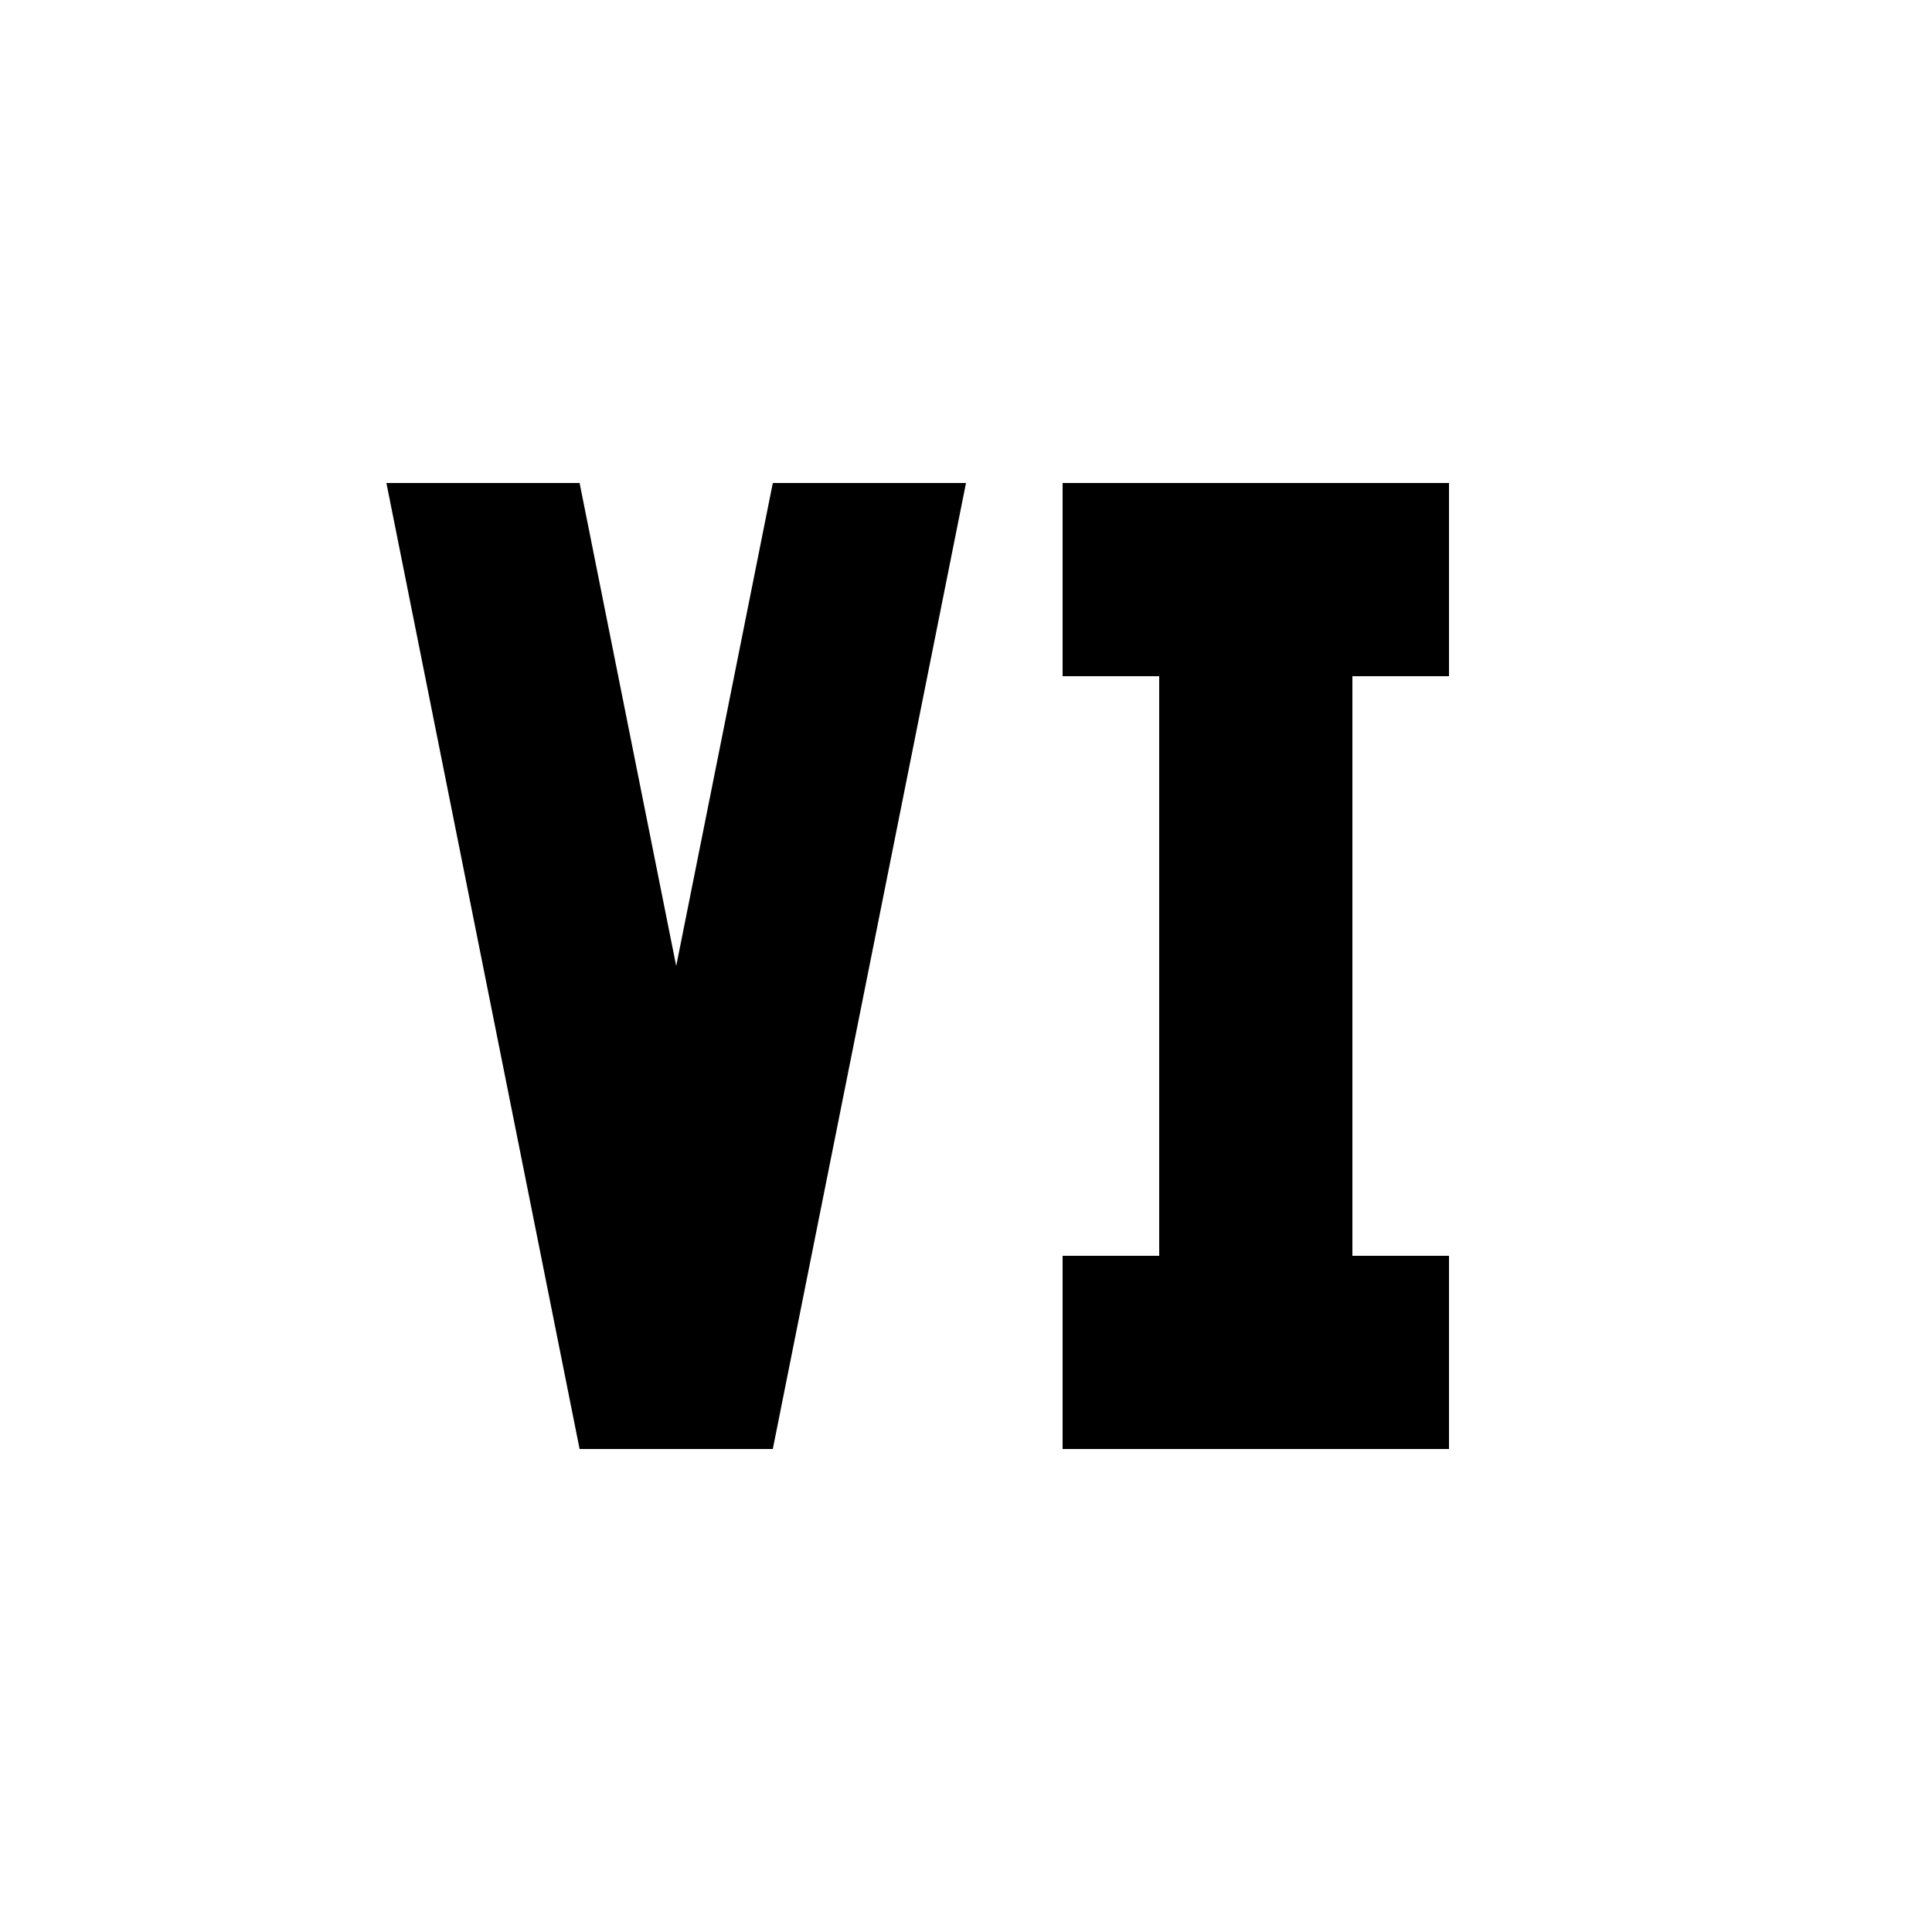 <?xml version="1.0" encoding="UTF-8"?><!DOCTYPE svg PUBLIC "-//W3C//DTD SVG 1.1//EN" "http://www.w3.org/Graphics/SVG/1.1/DTD/svg11.dtd"><svg xmlns="http://www.w3.org/2000/svg" xmlns:xlink="http://www.w3.org/1999/xlink" version="1.1" id="mdi-roman-numeral-6" width="24" height="24" viewBox="2 2 20 20"><path d="M6 7L8 17H10L12 7H10L9 12L8 7H6M17 7V9H16V15H17V17H13V15H14V9H13V7H17Z" /></svg>
